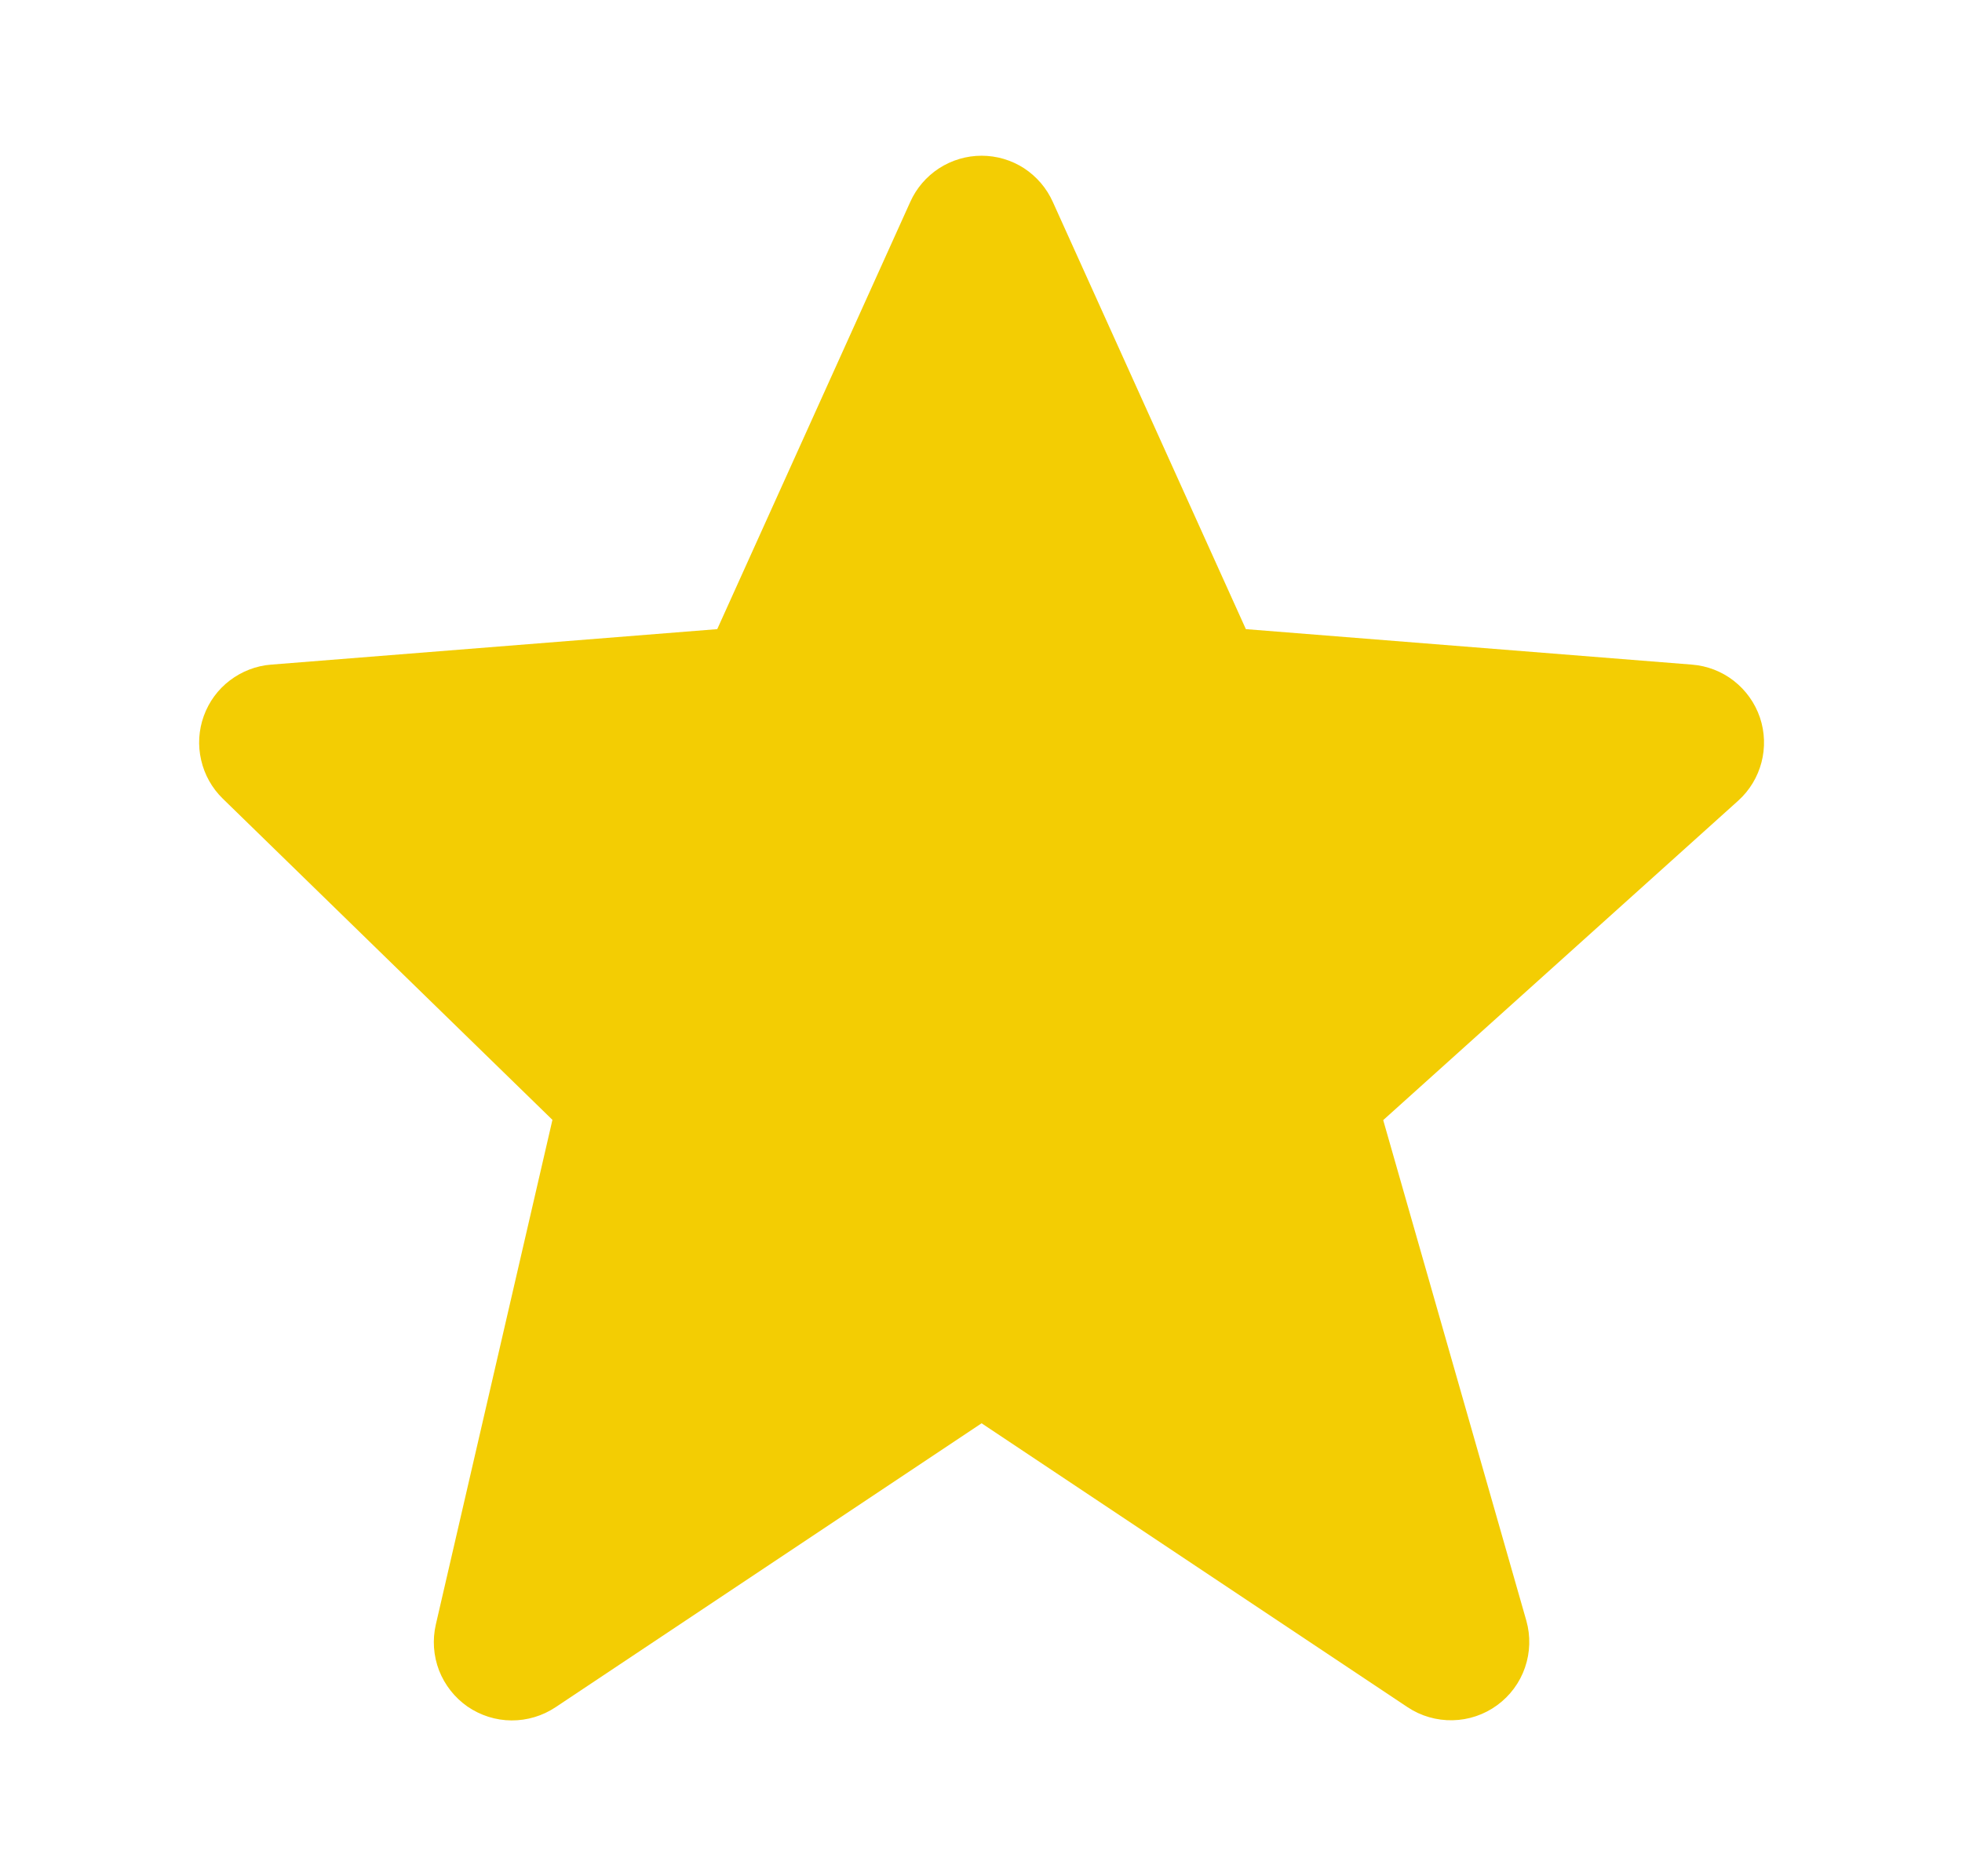 <svg width="23" height="22" viewBox="0 0 23 22" fill="none" xmlns="http://www.w3.org/2000/svg">
<g id="icn bxs-star">
<path id="Vector" d="M20.631 8.413C20.573 8.243 20.467 8.094 20.325 7.983C20.184 7.873 20.013 7.807 19.834 7.793L14.605 7.377L12.342 2.368C12.27 2.207 12.153 2.07 12.005 1.973C11.857 1.877 11.684 1.826 11.507 1.826C11.33 1.826 11.158 1.877 11.009 1.973C10.861 2.069 10.743 2.206 10.671 2.367L8.408 7.377L3.179 7.793C3.004 7.806 2.836 7.871 2.695 7.978C2.555 8.084 2.449 8.229 2.389 8.395C2.329 8.561 2.318 8.74 2.358 8.912C2.397 9.084 2.485 9.241 2.611 9.364L6.476 13.131L5.109 19.049C5.068 19.228 5.081 19.415 5.147 19.587C5.214 19.758 5.33 19.906 5.481 20.011C5.633 20.115 5.812 20.172 5.996 20.173C6.18 20.174 6.36 20.12 6.513 20.018L11.507 16.689L16.501 20.018C16.657 20.122 16.842 20.175 17.029 20.171C17.217 20.167 17.398 20.106 17.55 19.995C17.701 19.885 17.816 19.731 17.877 19.553C17.938 19.376 17.944 19.184 17.893 19.004L16.215 13.134L20.376 9.389C20.648 9.144 20.748 8.76 20.631 8.413Z" fill="#F3CD03"/>
</g>
</svg>
